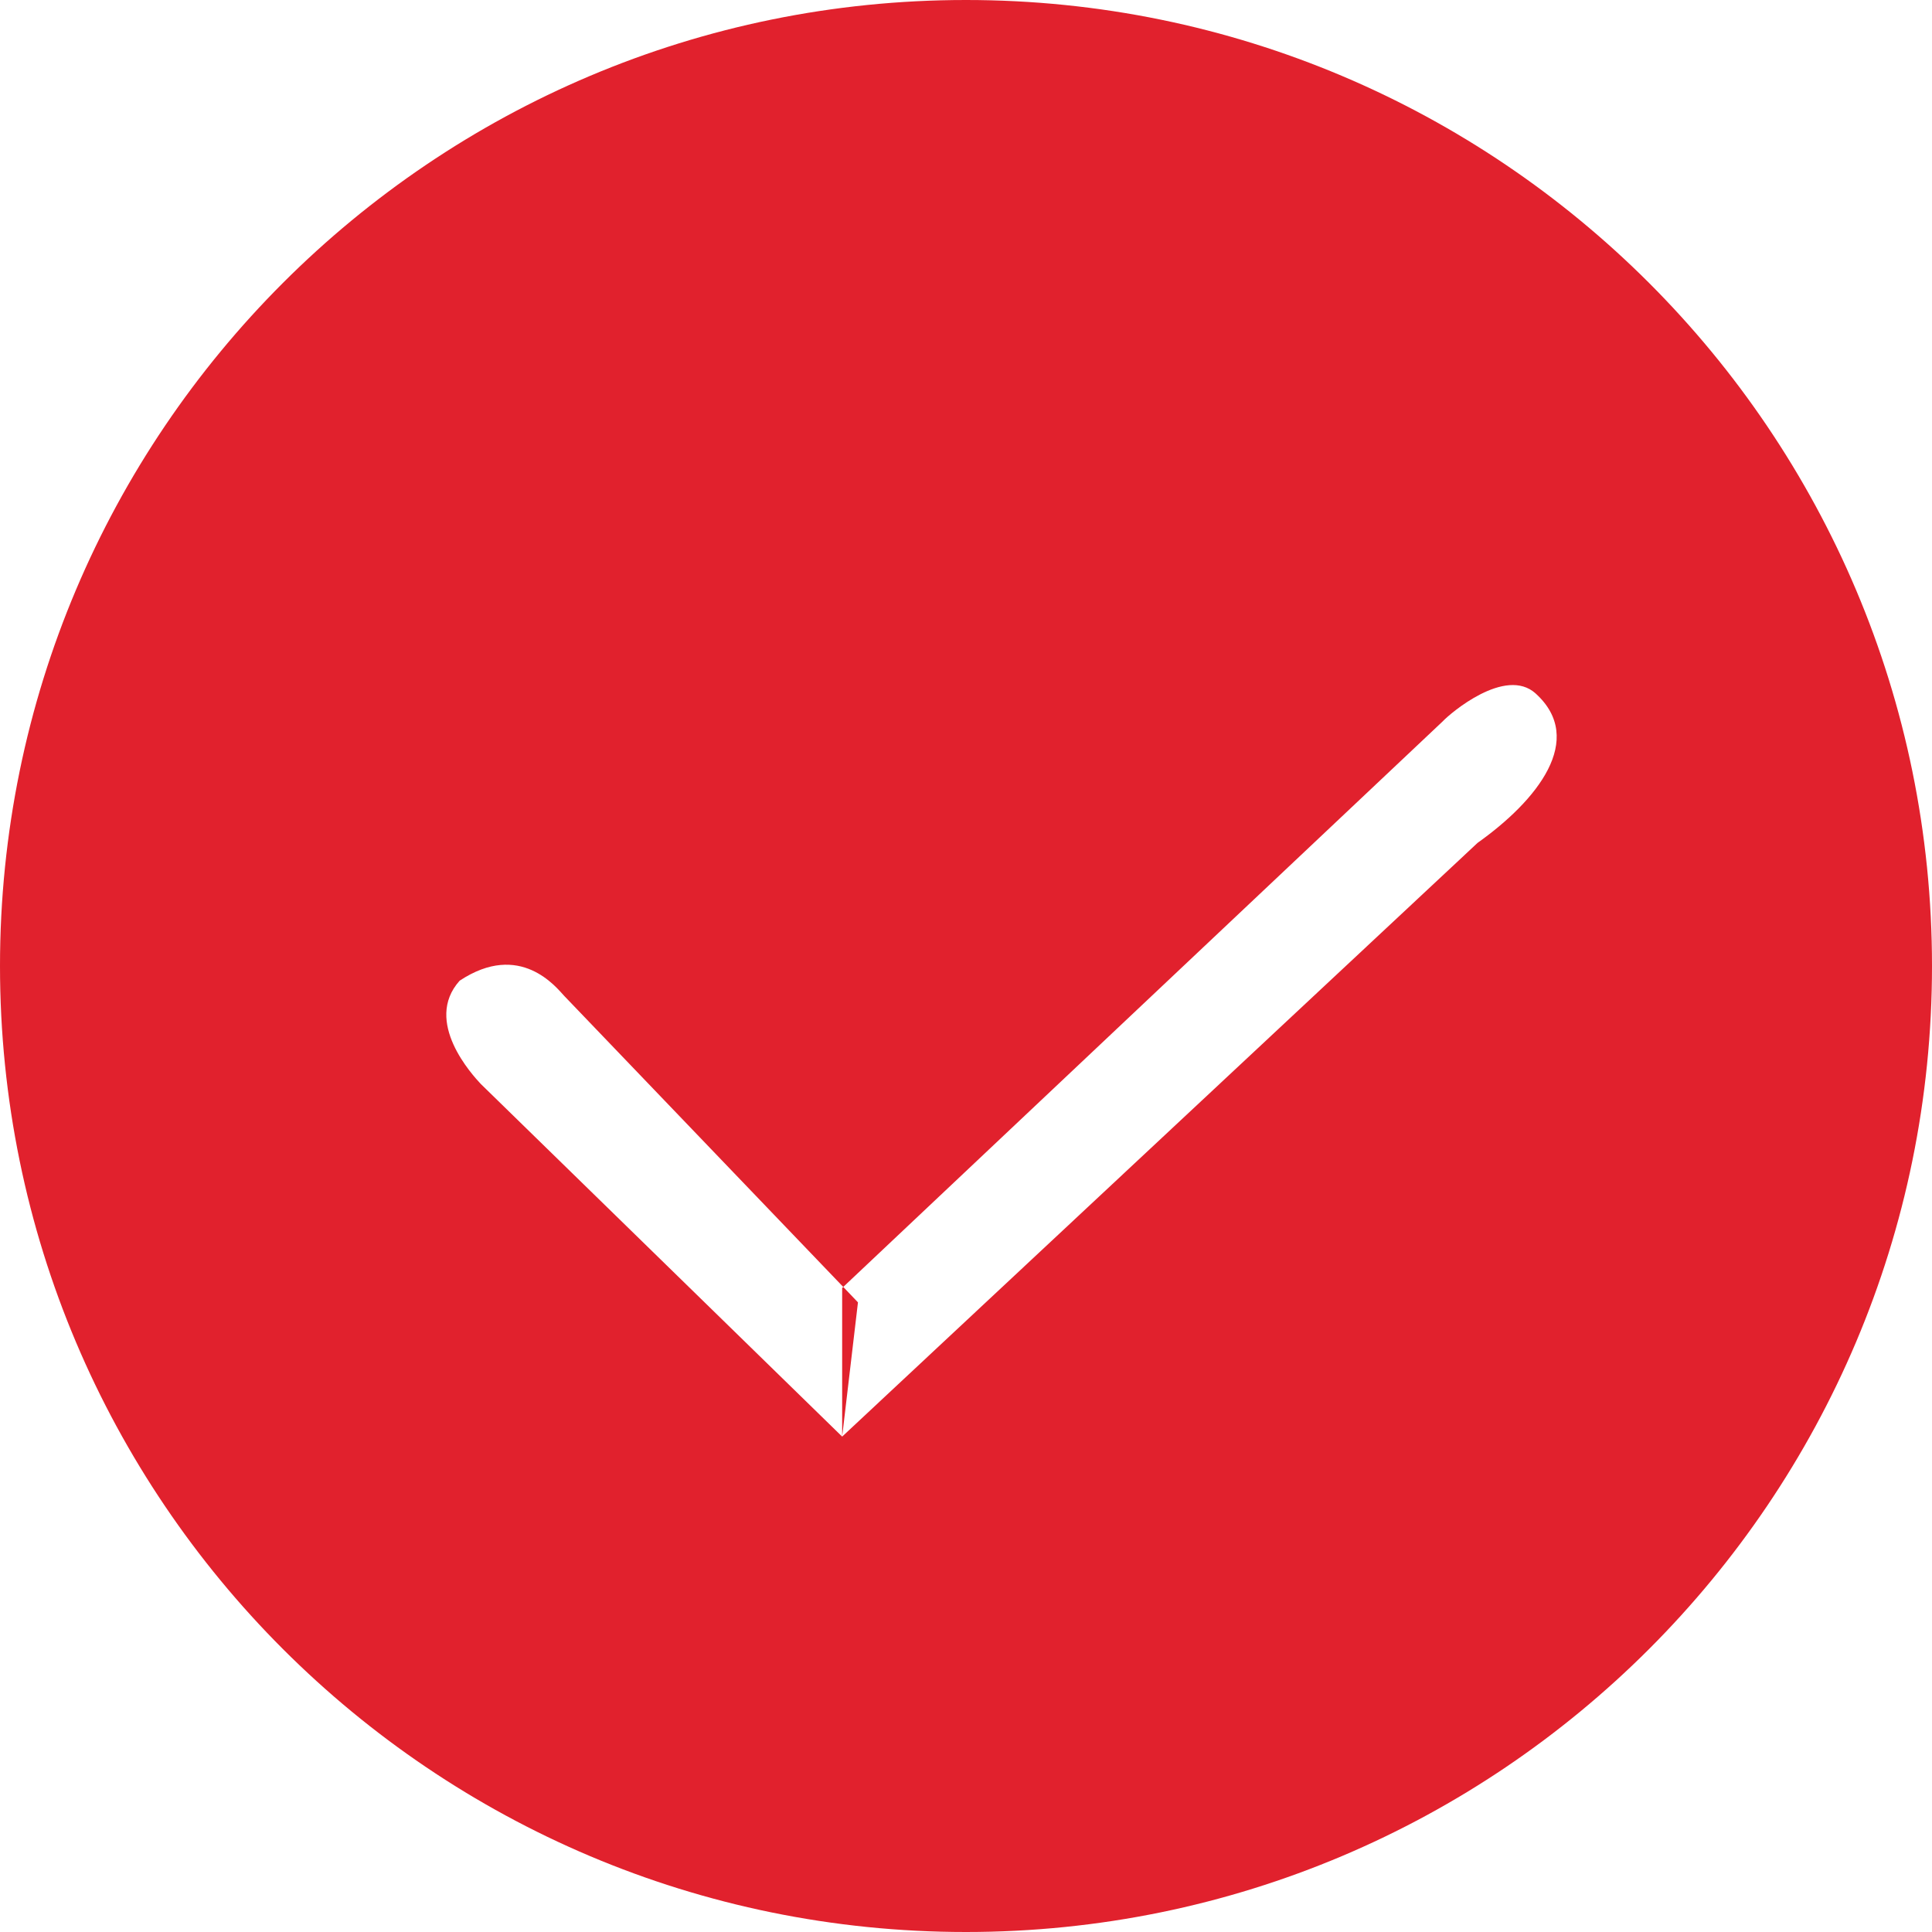 <svg 
 xmlns="http://www.w3.org/2000/svg"
 xmlns:xlink="http://www.w3.org/1999/xlink"
 width="50px" height="50px">
<path fill-rule="evenodd"  fill="rgb(225, 33, 45)"
 d="M24.999,50.000 C11.192,50.000 -0.000,38.806 -0.000,25.000 C-0.000,11.193 11.192,-0.000 24.999,-0.000 C38.807,-0.000 50.000,11.193 50.000,25.000 C50.000,38.806 38.807,50.000 24.999,50.000 ZM39.743,17.948 C38.961,17.238 37.529,18.463 37.337,18.669 L21.823,33.306 L14.604,25.776 C14.398,25.556 13.462,24.344 11.896,25.380 C10.944,26.439 12.237,27.832 12.442,28.052 L21.795,37.179 L38.240,21.813 C39.776,20.722 41.054,19.138 39.743,17.948 ZM21.795,37.179 L21.795,33.333 L21.823,33.306 L22.204,33.705 L21.795,37.179 Z"/>
</svg>